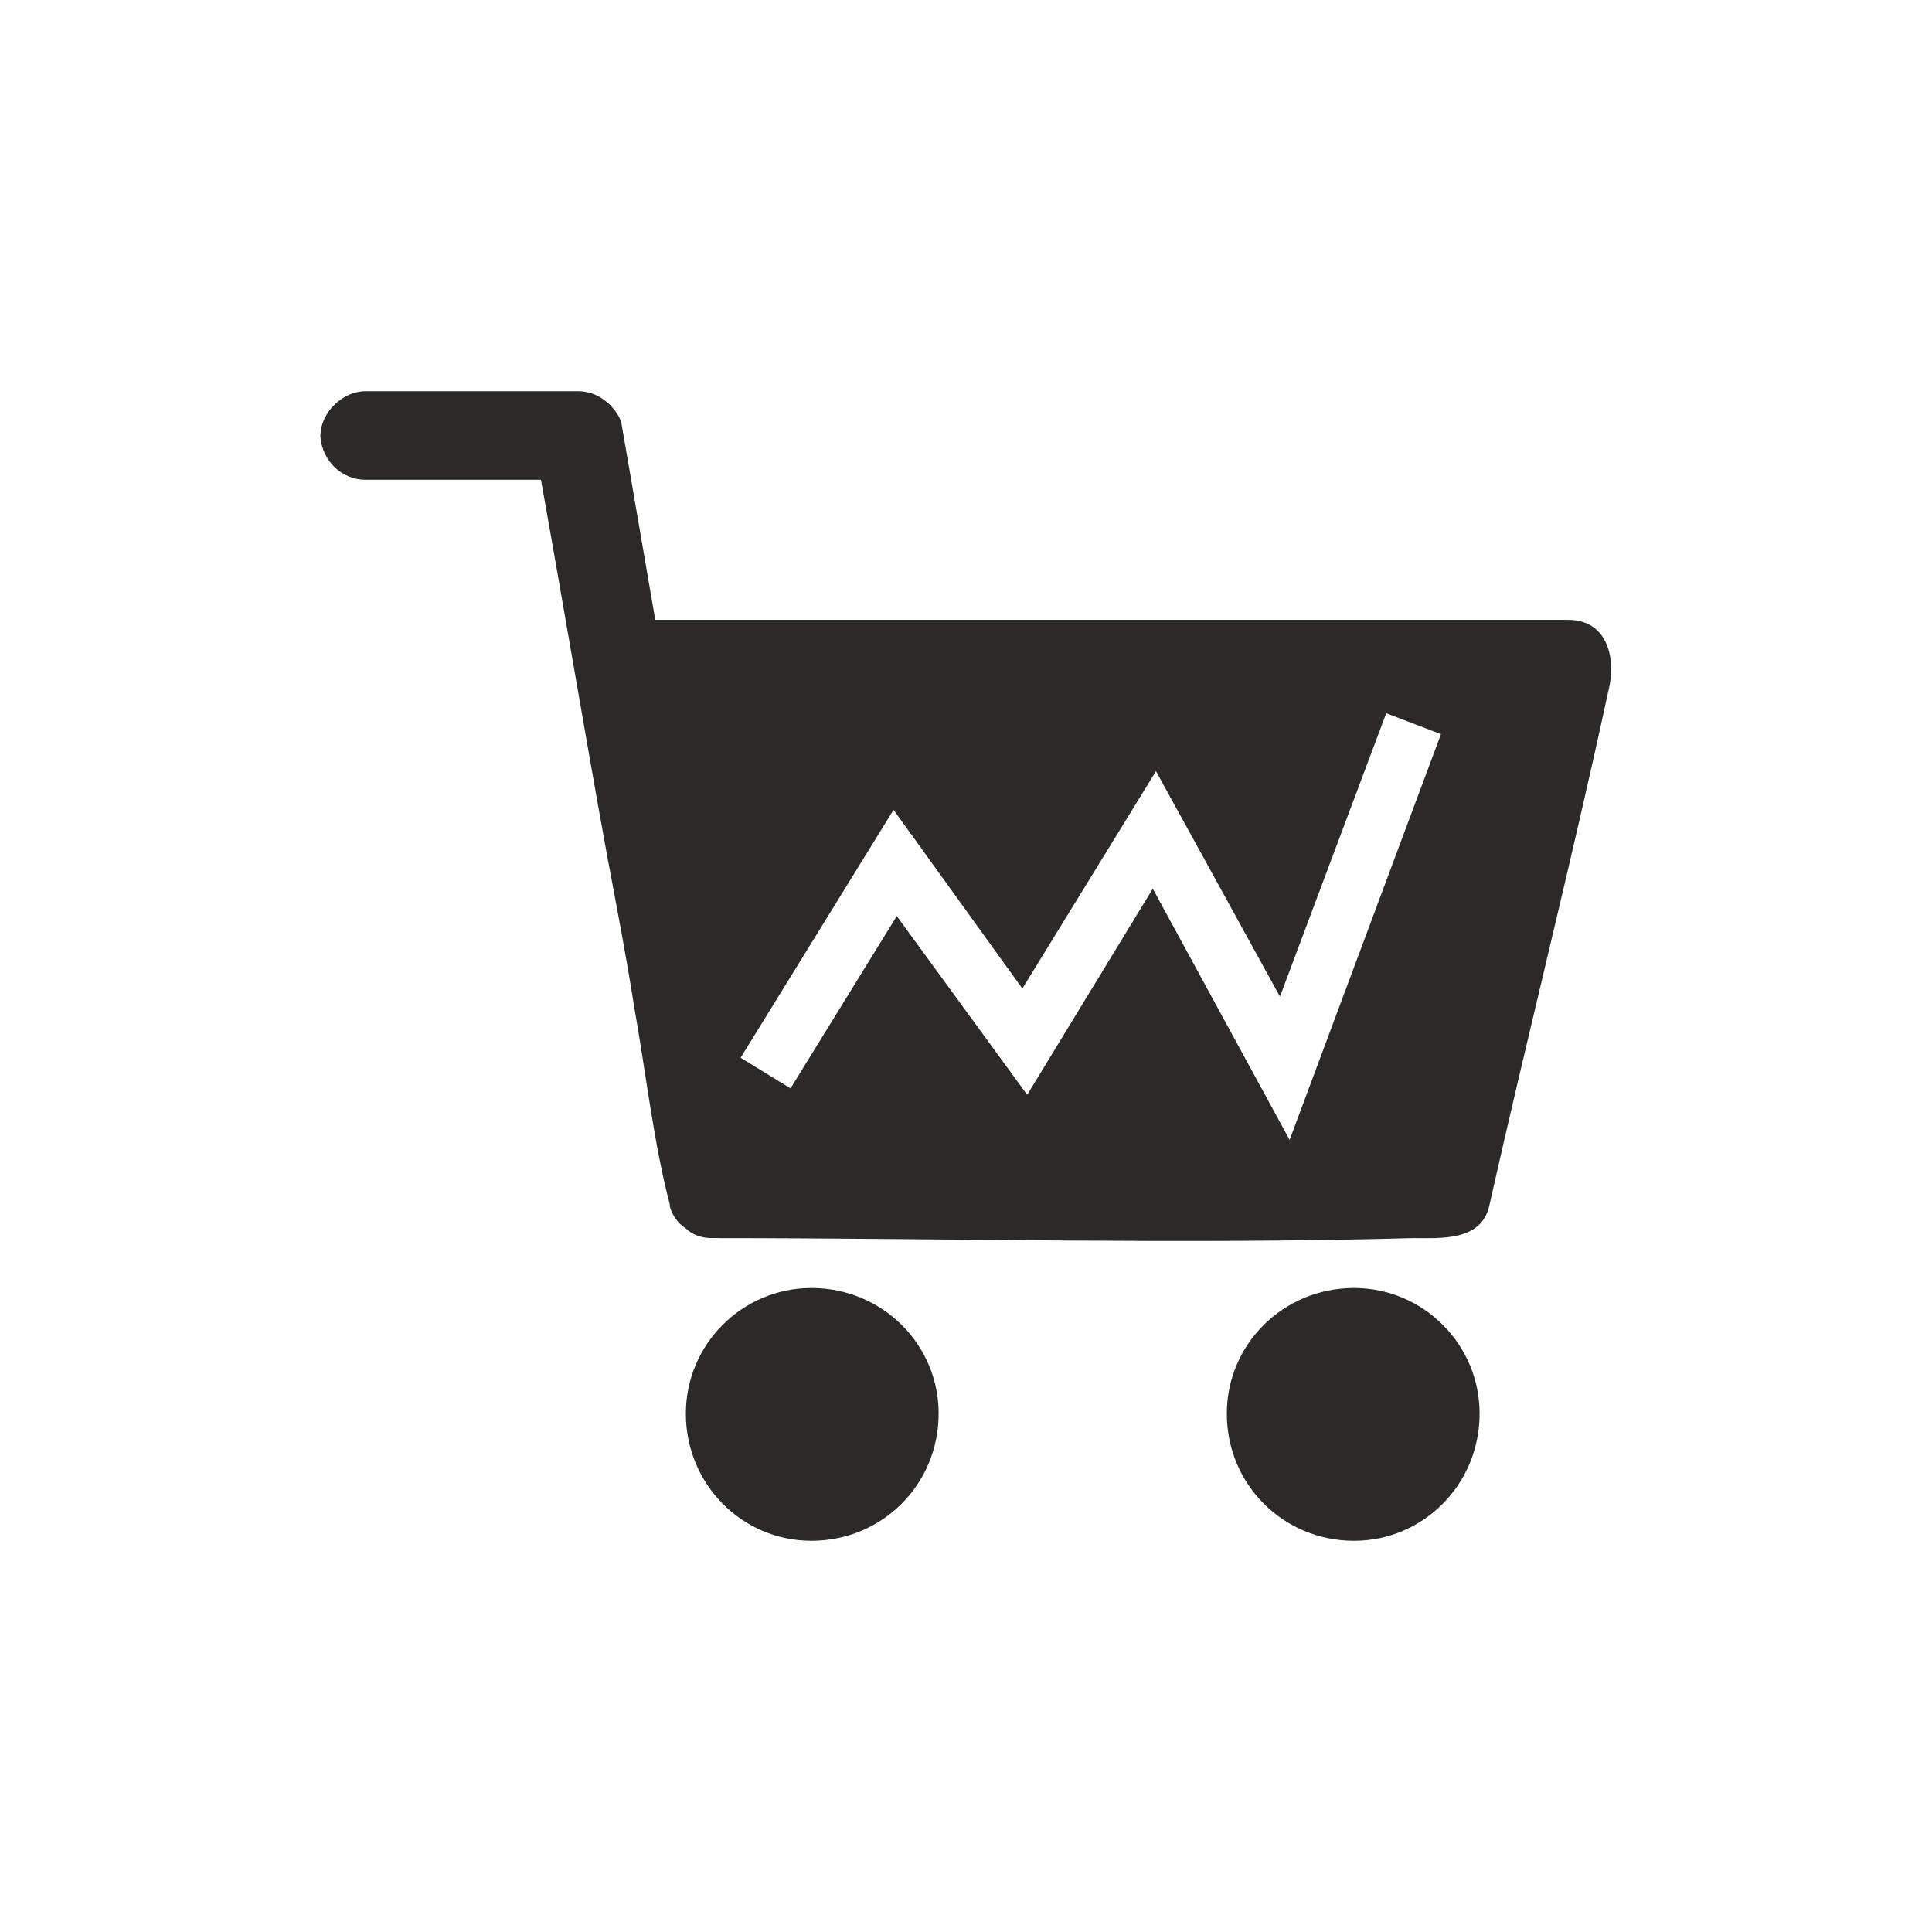 <?xml version="1.0" encoding="UTF-8"?>
<!DOCTYPE svg PUBLIC "-//W3C//DTD SVG 1.1//EN" "http://www.w3.org/Graphics/SVG/1.1/DTD/svg11.dtd">
<!-- Creator: CorelDRAW X8 -->
<svg xmlns="http://www.w3.org/2000/svg" xml:space="preserve" width="12mm" height="12mm" version="1.1" style="shape-rendering:geometricPrecision; text-rendering:geometricPrecision; image-rendering:optimizeQuality; fill-rule:evenodd; clip-rule:evenodd"
viewBox="0 0 1200 1200"
 xmlns:xlink="http://www.w3.org/1999/xlink">
 <defs>
  <style type="text/css">
   <![CDATA[
    .fil0 {fill:#2B2A29}
   ]]>
  </style>
 </defs>
 <g id="Слой_x0020_1">
  <path class="fil0" d="M974 385c-189,0 -378,0 -567,0 -7,-41 -14,-81 -21,-122 -1,-5 -6,-11 -10,-14 -5,-4 -11,-6 -17,-6 -44,0 -88,0 -132,0 -14,0 -28,13 -28,28 1,15 13,27 28,27l0 0 109 0c14,78 27,156 41,233 6,32 12,63 17,95 7,39 12,84 22,122 0,0 0,0 0,1 1,5 5,11 10,14 4,4 10,6 16,6 144,0 293,4 436,0 17,0 42,2 47,-20 24,-107 51,-213 74,-320 5,-19 0,-44 -25,-44zm-514 272l95 -154 80 111 83 -135 77 140 66 -176 34 13 -94 252 -85 -156 -78 128 -81 -111 -66 107 -31 -19zm381 143c43,0 78,35 78,78 0,44 -35,79 -78,79 -44,0 -79,-35 -79,-79 0,-43 35,-78 79,-78zm-337 0c44,0 79,35 79,78 0,44 -35,79 -79,79 -43,0 -78,-35 -78,-79 0,-43 35,-78 78,-78z"/>
 </g>
</svg>
